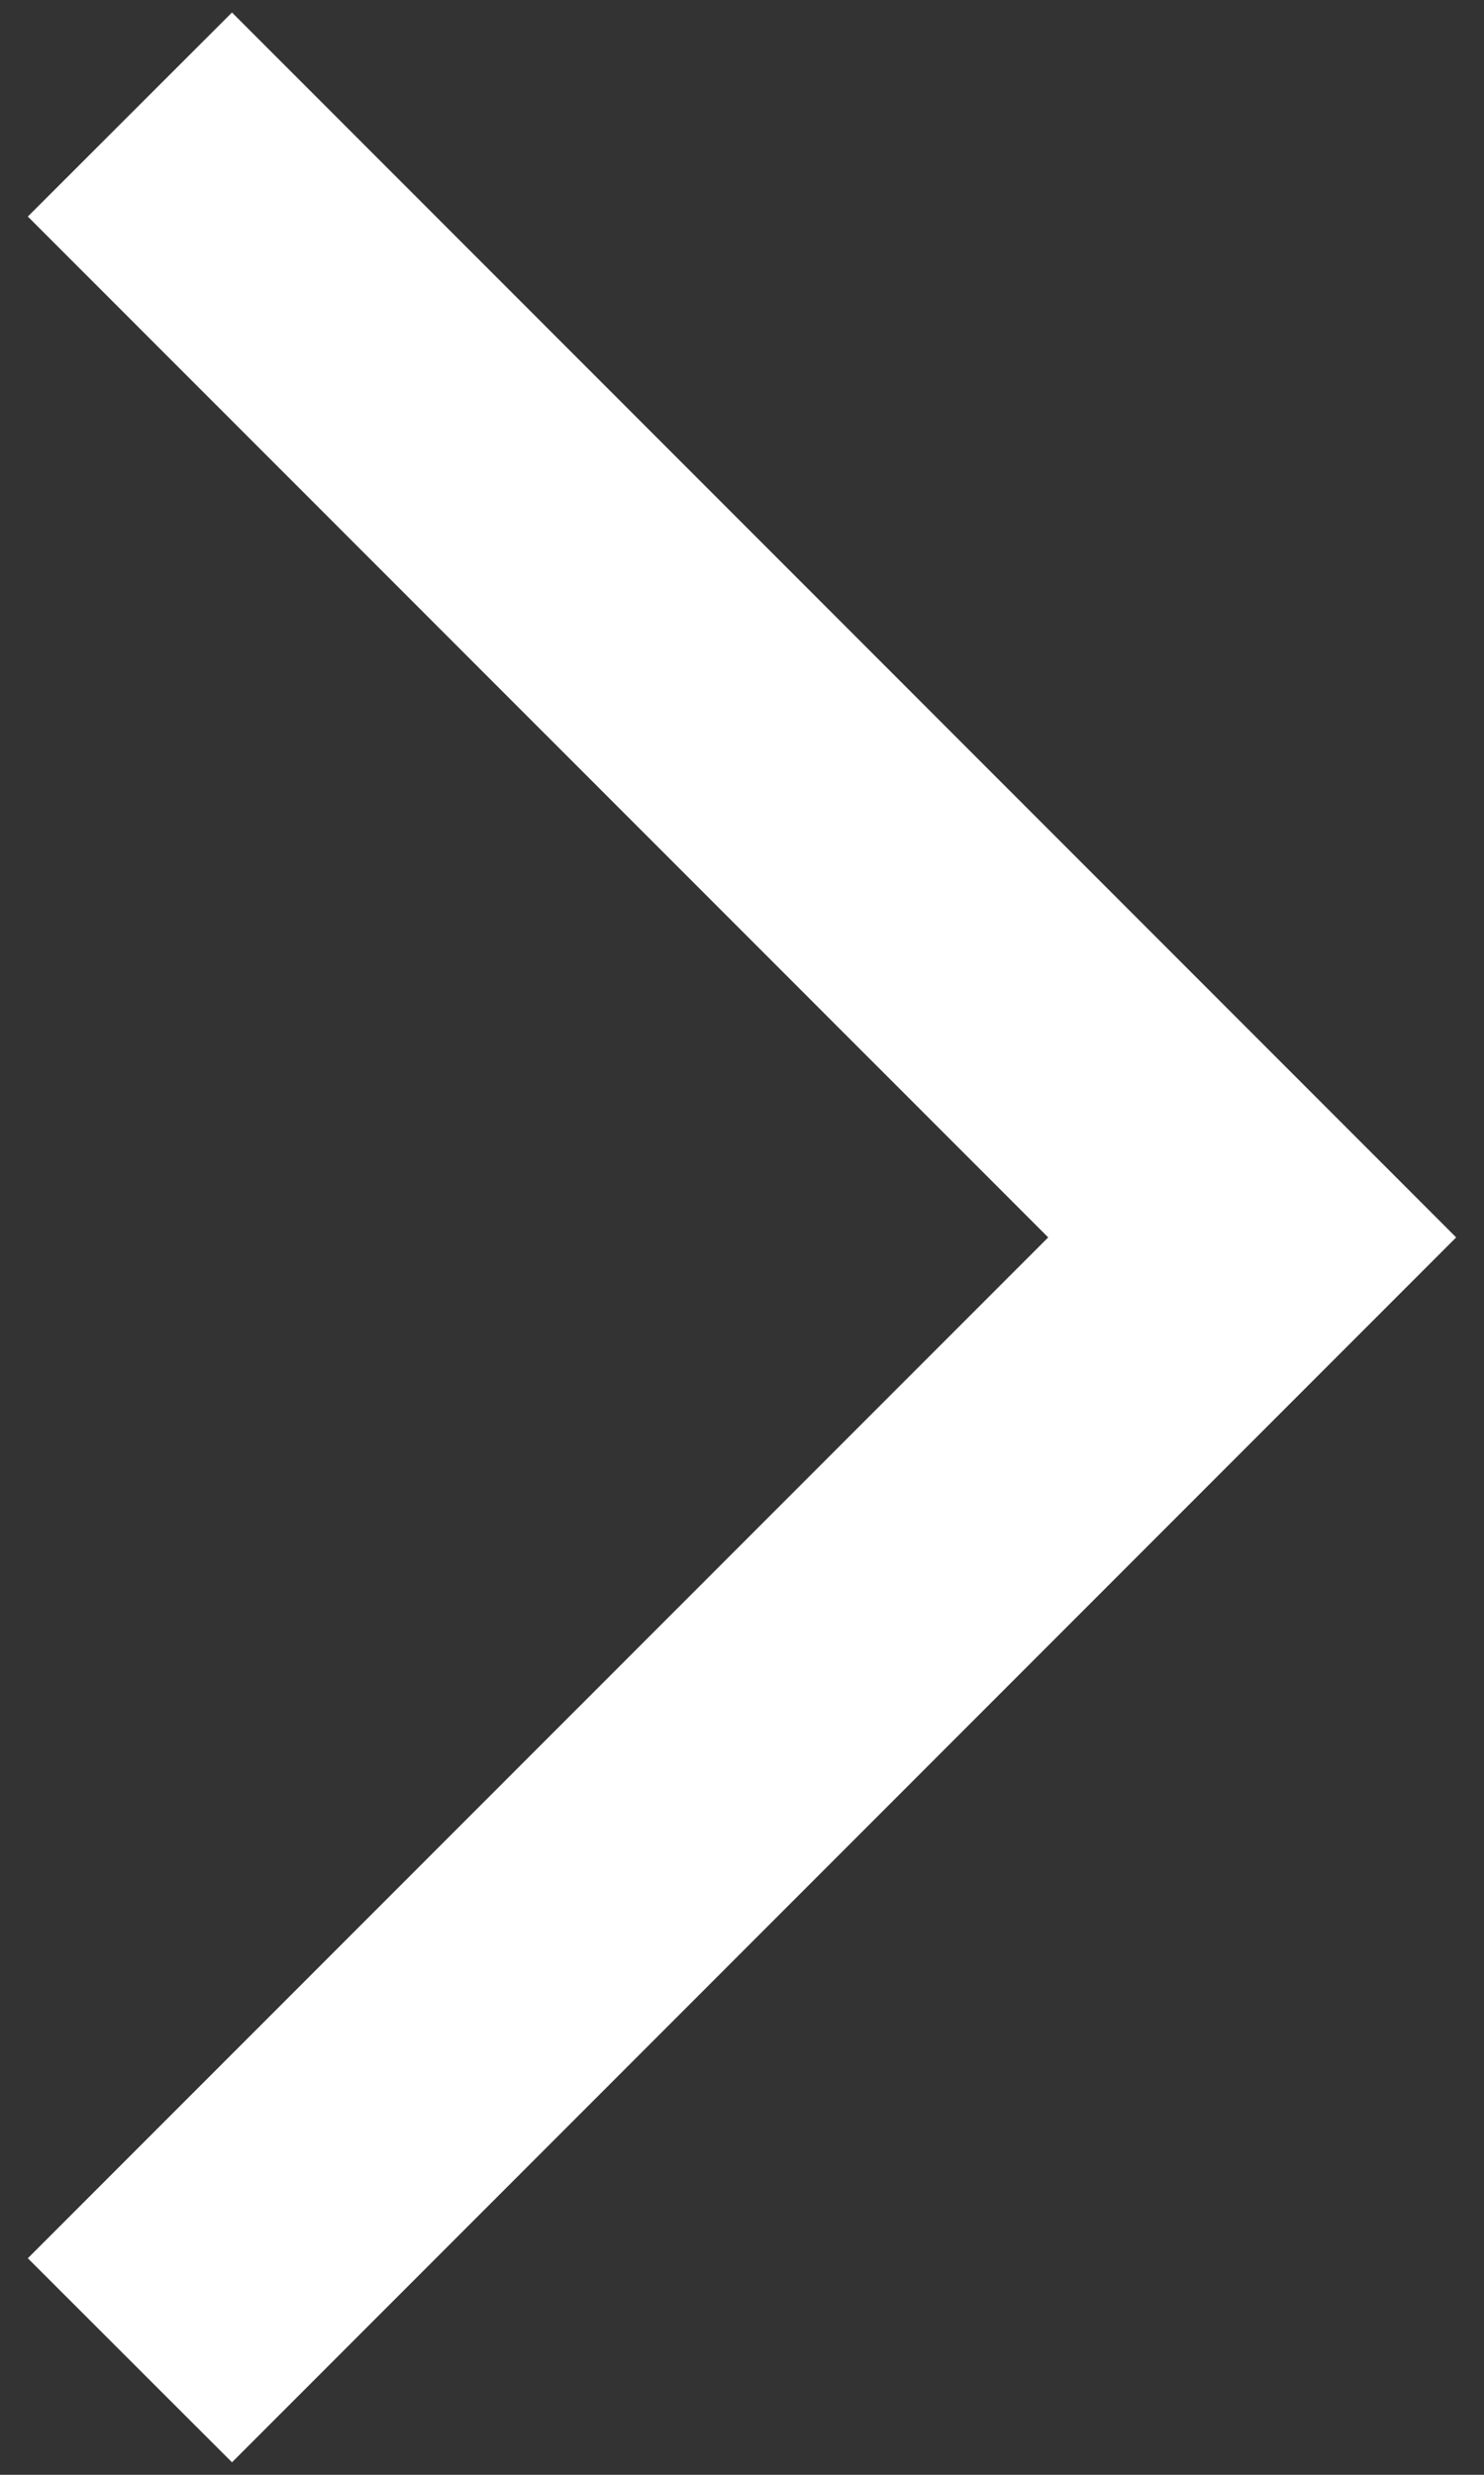 <svg width="12" height="20" viewBox="0 0 12 20" fill="none" xmlns="http://www.w3.org/2000/svg">
<rect x="0" y="0" width="12" height="20" fill="#333333" stroke="none"/>
<path d="M1.876 19.899L11.775 10L1.876 0.101L0.225 1.75L8.476 10L0.225 18.25L1.876 19.899Z" fill="white"/>
</svg>
